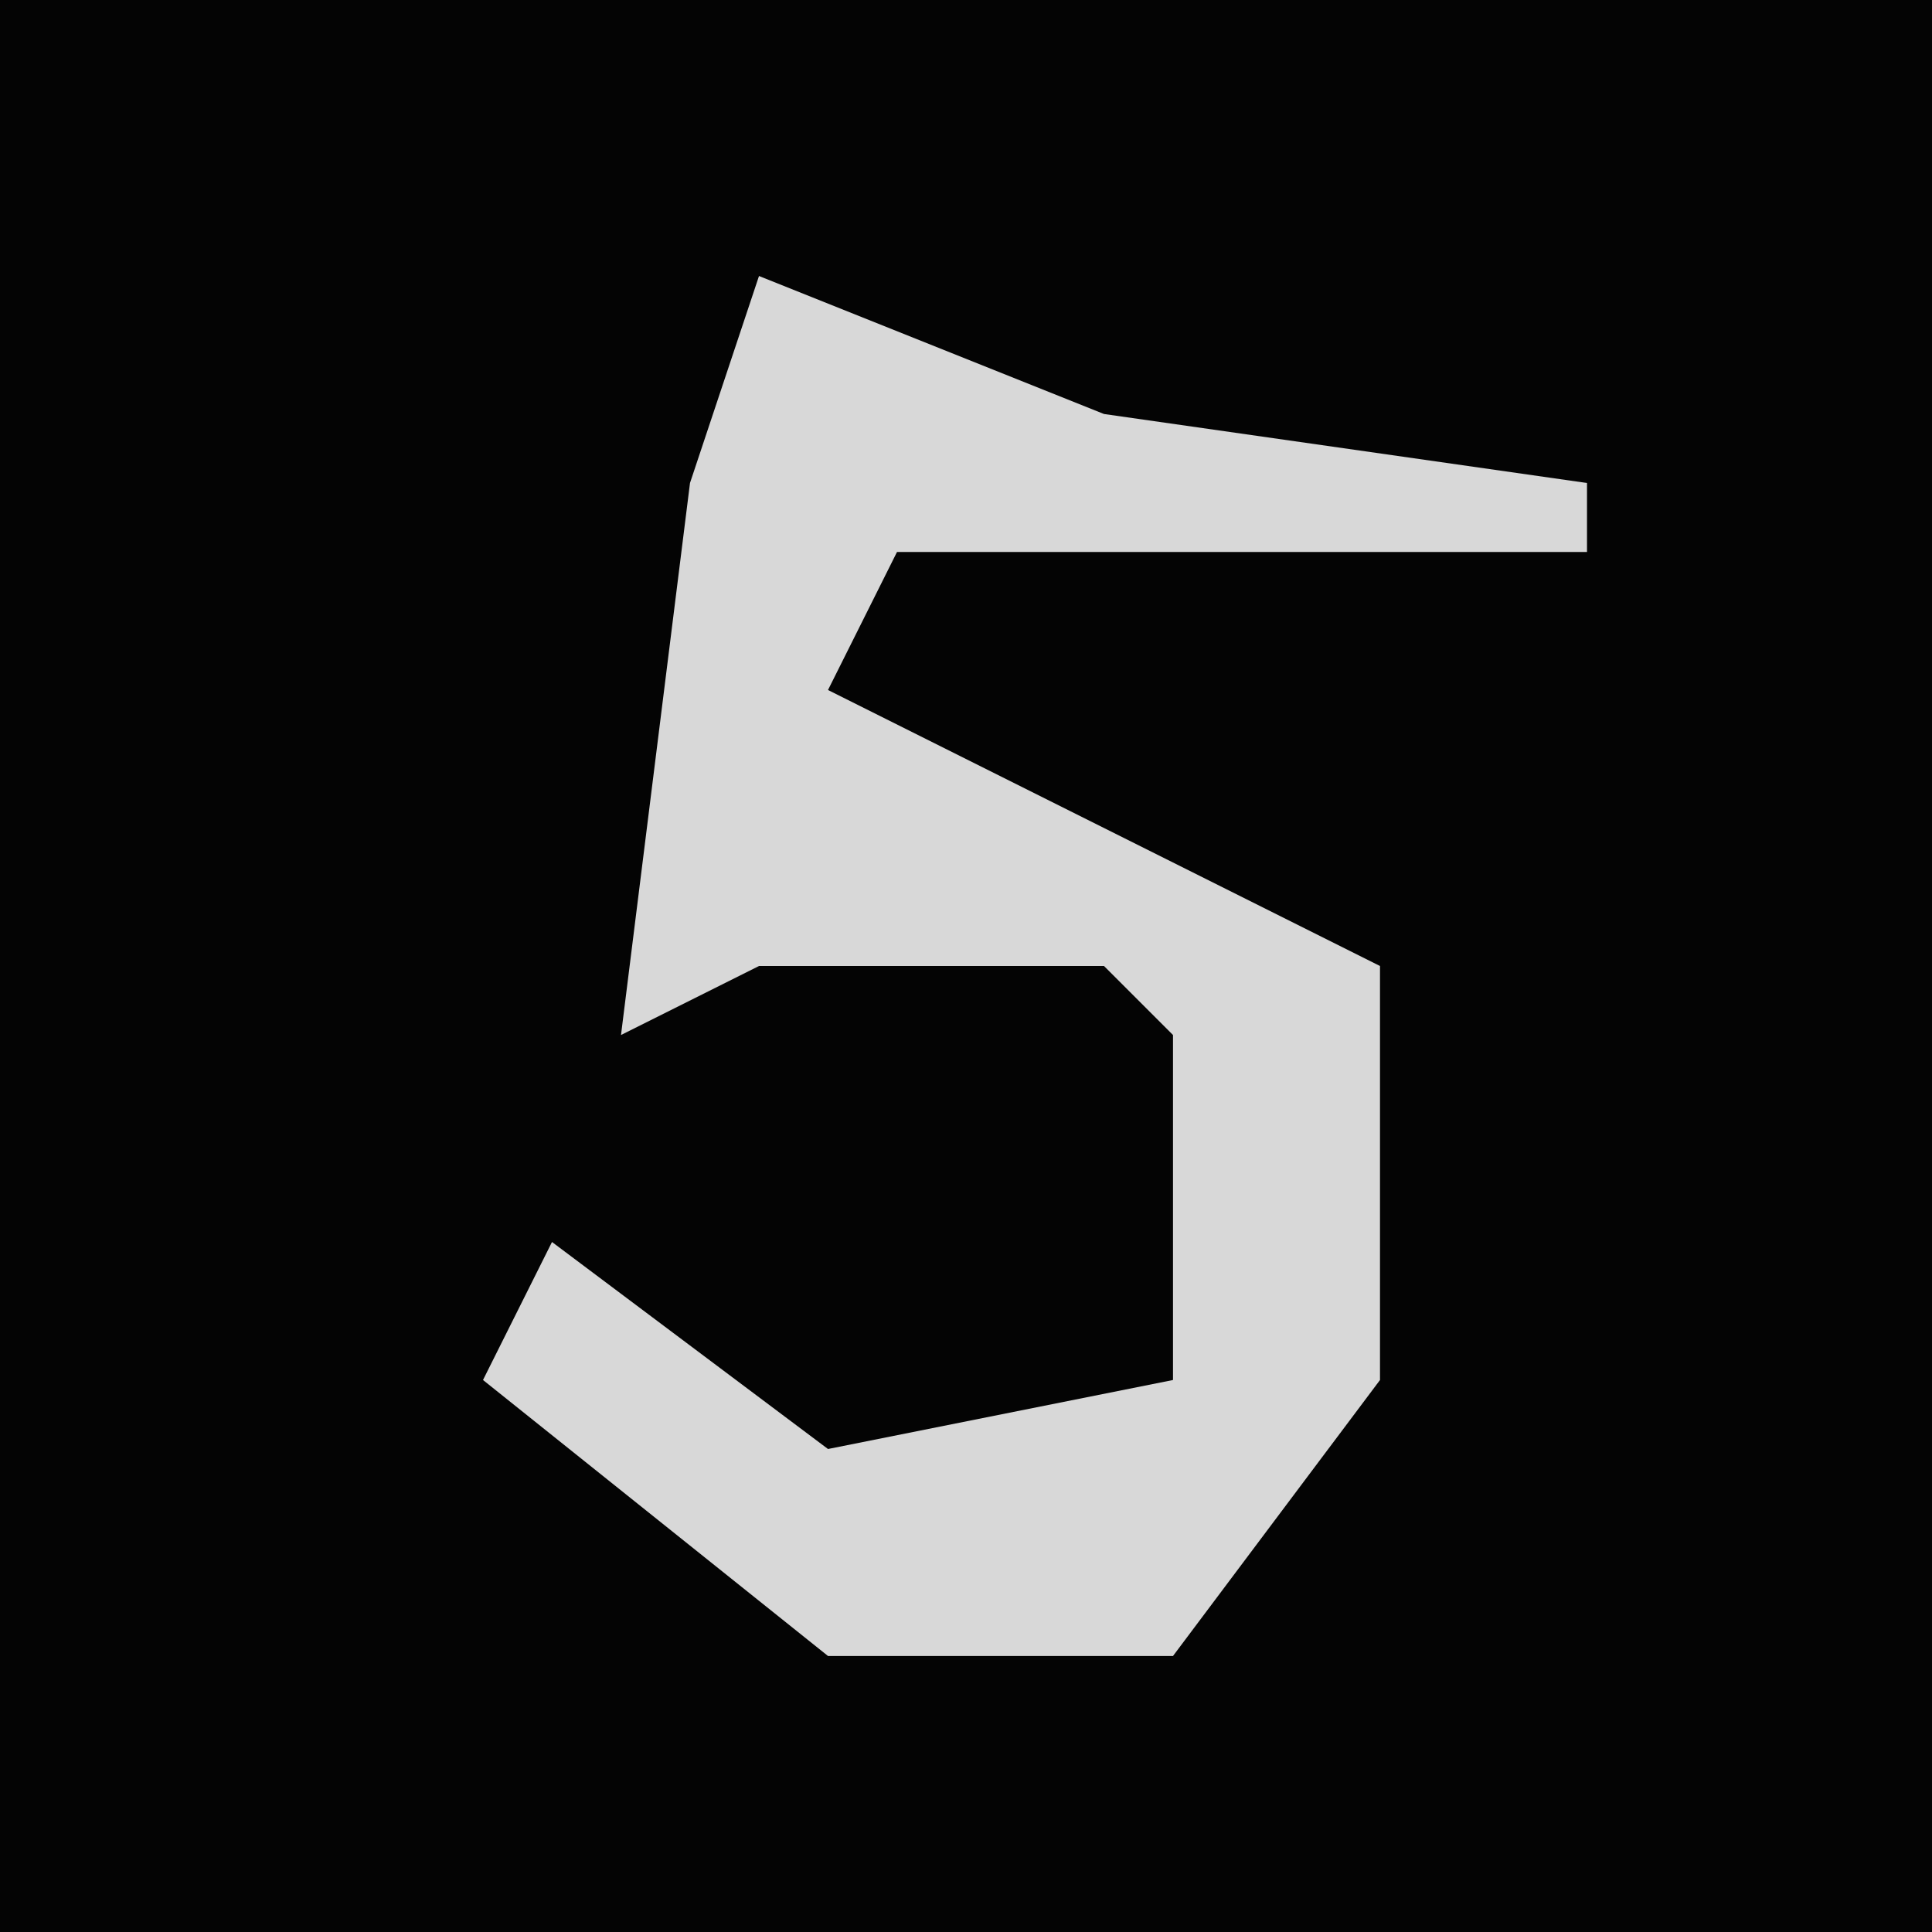 <?xml version="1.0" encoding="UTF-8"?>
<svg version="1.1" xmlns="http://www.w3.org/2000/svg" width="28" height="28">
<path d="M0,0 L28,0 L28,28 L0,28 Z " fill="#040404" transform="translate(0,0)"/>
<path d="M0,0 L5,2 L12,3 L12,4 L2,4 L1,6 L9,10 L9,16 L6,20 L1,20 L-4,16 L-3,14 L1,17 L6,16 L6,11 L5,10 L0,10 L-2,11 L-1,3 Z " fill="#D8D8D8" transform="translate(11,4)"/>
</svg>
